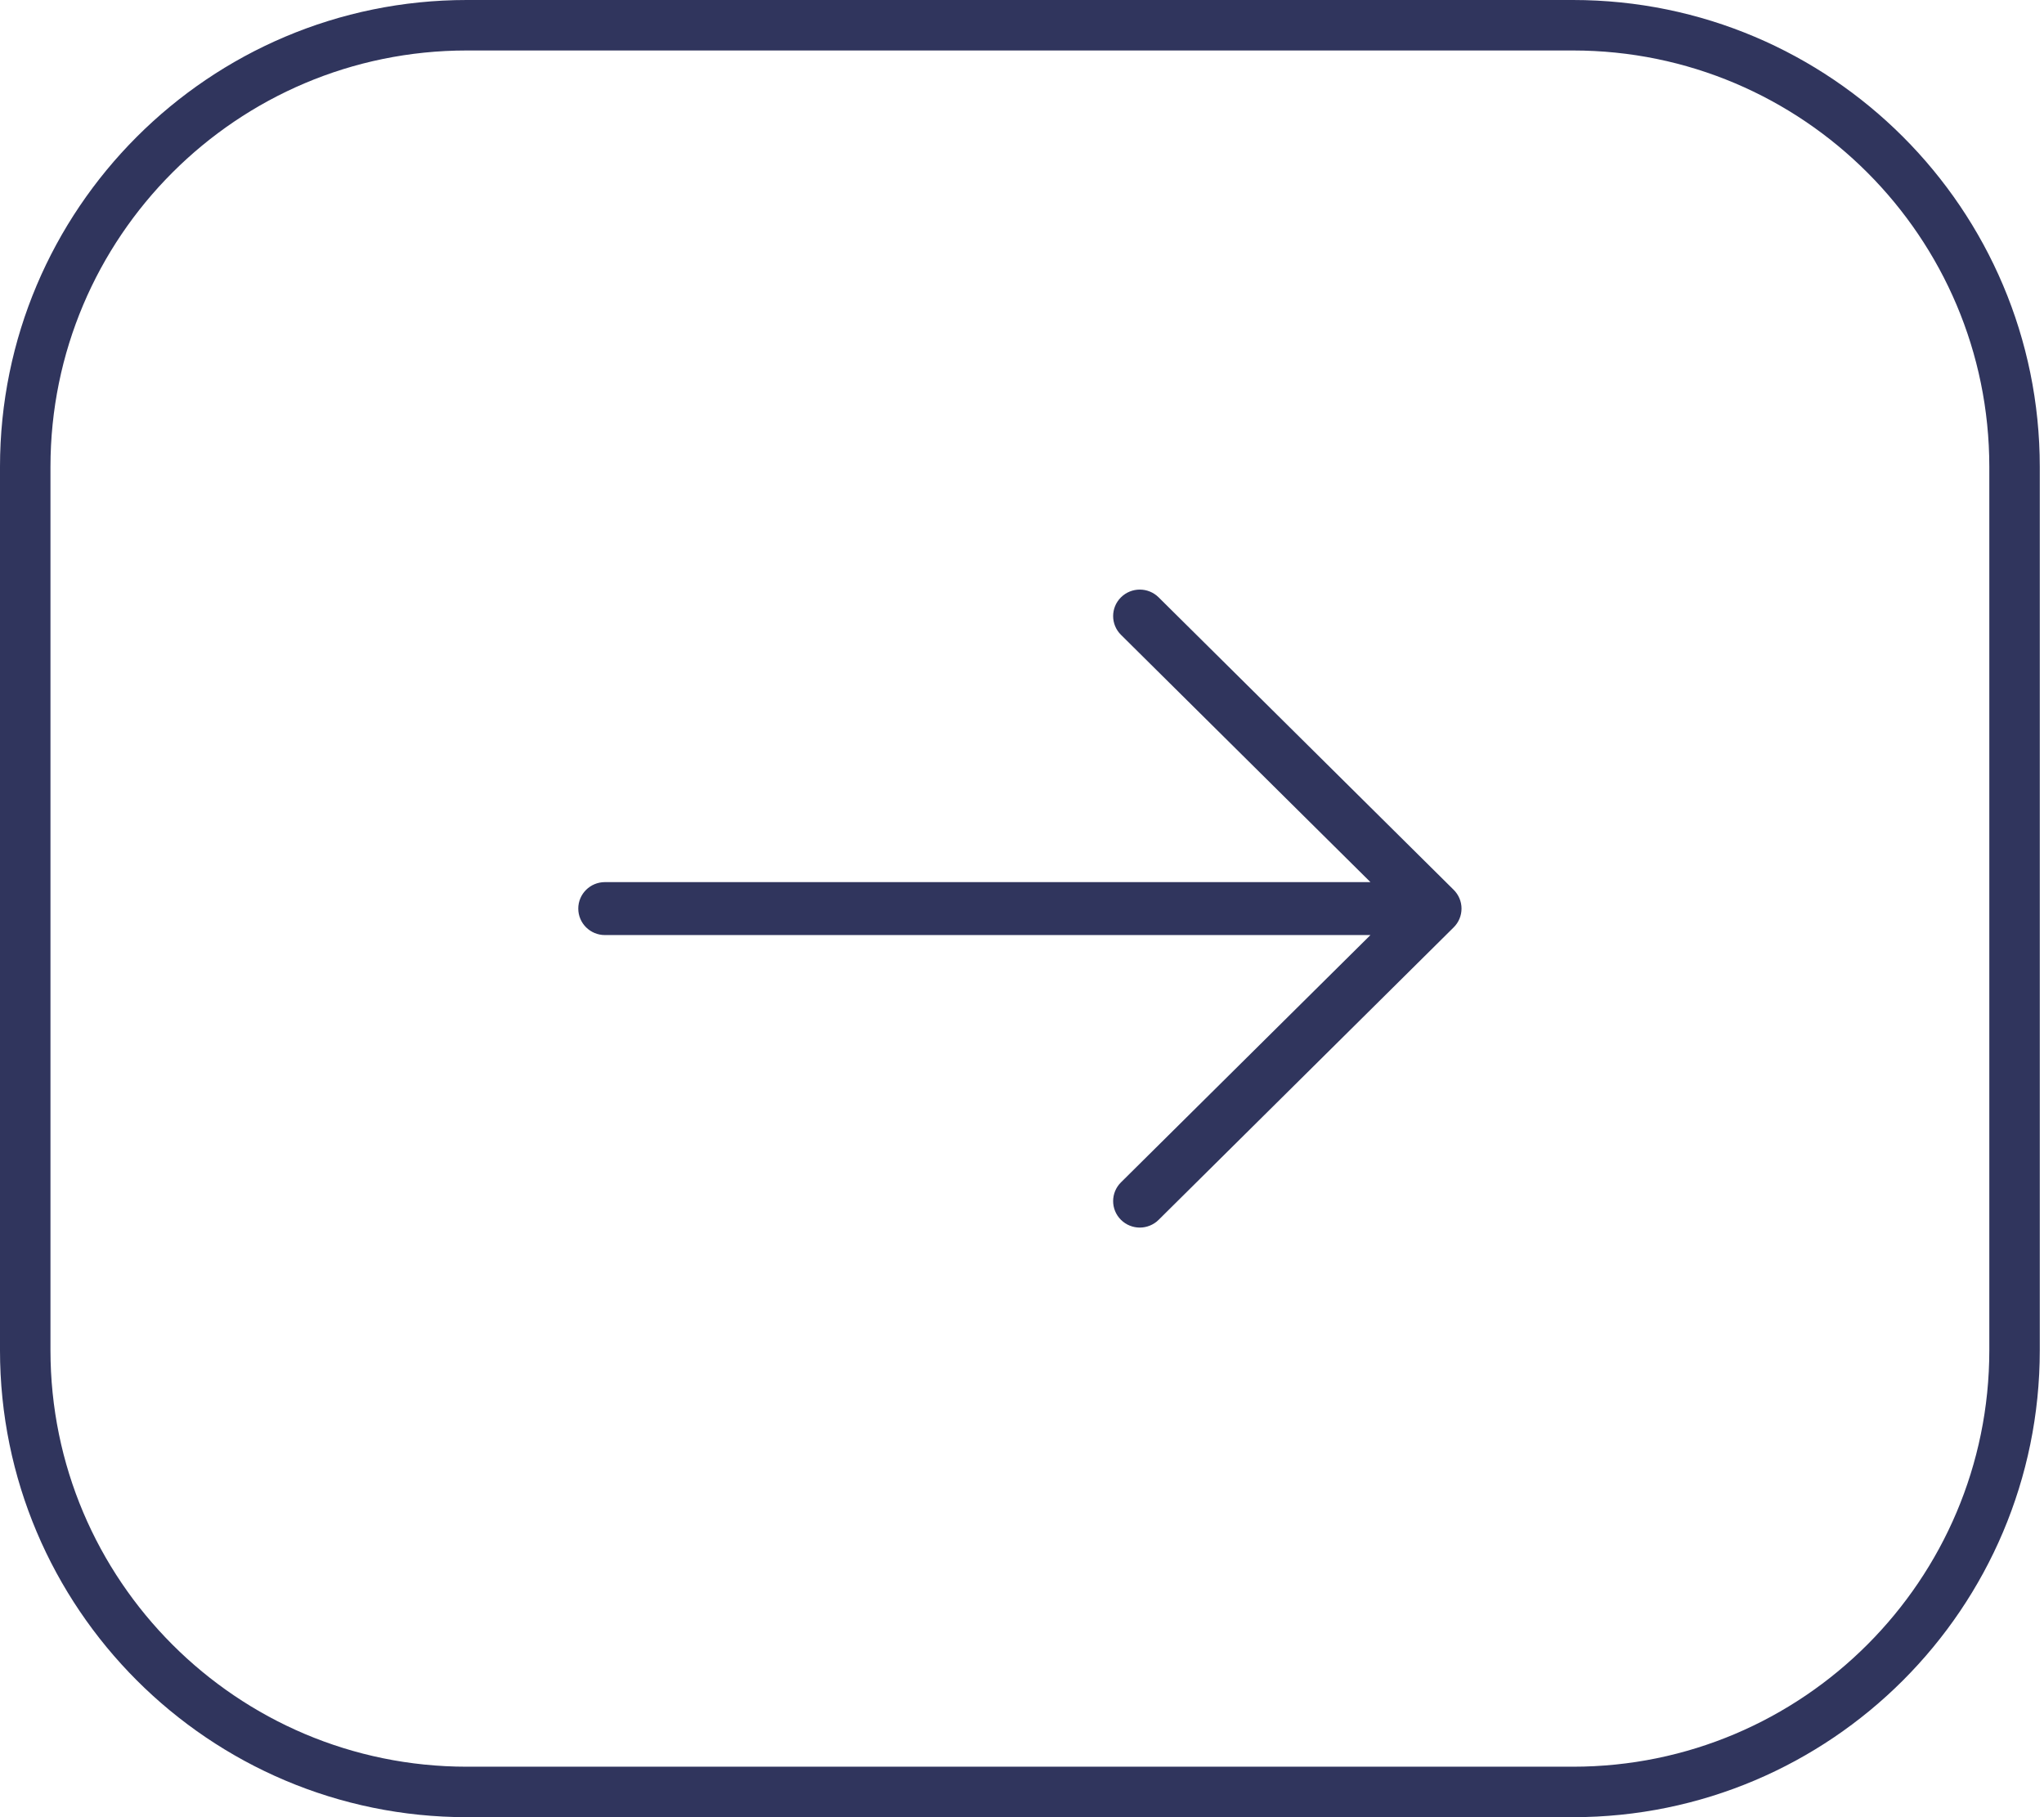 <?xml version="1.0" encoding="UTF-8" standalone="no"?>
<!DOCTYPE svg PUBLIC "-//W3C//DTD SVG 1.1//EN" "http://www.w3.org/Graphics/SVG/1.1/DTD/svg11.dtd">
<svg width="100%" height="100%" viewBox="0 0 81 72" version="1.1" xmlns="http://www.w3.org/2000/svg" xmlns:xlink="http://www.w3.org/1999/xlink" xml:space="preserve" xmlns:serif="http://www.serif.com/" style="fill-rule:evenodd;clip-rule:evenodd;stroke-linecap:round;stroke-linejoin:round;stroke-miterlimit:1.5;">
	<path d="M79.833,18.5c0,-9.659 -7.841,-17.5 -17.5,-17.5l-43.833,0c-9.659,0 -17.5,7.841 -17.5,17.5l0,35c0,9.659 7.841,17.5 17.5,17.5l43.833,0c9.659,0 17.5,-7.841 17.5,-17.5l0,-35Z" style="fill:none;stroke:#30355d;stroke-width:2px;" />
	<g>
		<path d="M57.537,35.723c-0.037,-0.089 -0.091,-0.168 -0.159,-0.236l-11.693,-11.589c-0.286,-0.283 -0.748,-0.283 -1.034,0c-0.286,0.283 -0.286,0.741 0,1.024l10.447,10.354l-31.126,0c-0.404,0 -0.731,0.324 -0.731,0.724c0,0.4 0.327,0.724 0.731,0.724l31.126,0l-10.447,10.354c-0.286,0.283 -0.286,0.741 0,1.024c0.143,0.141 0.33,0.212 0.517,0.212c0.187,0 0.374,-0.071 0.517,-0.212l11.693,-11.589c0.068,-0.067 0.122,-0.147 0.159,-0.236c0.074,-0.177 0.074,-0.377 0,-0.554Z" style="fill:#30355d;fill-rule:nonzero;stroke:#30355d;stroke-width:0.65px;stroke-linecap:butt;stroke-miterlimit:1.414;" />
	</g>
</svg>
